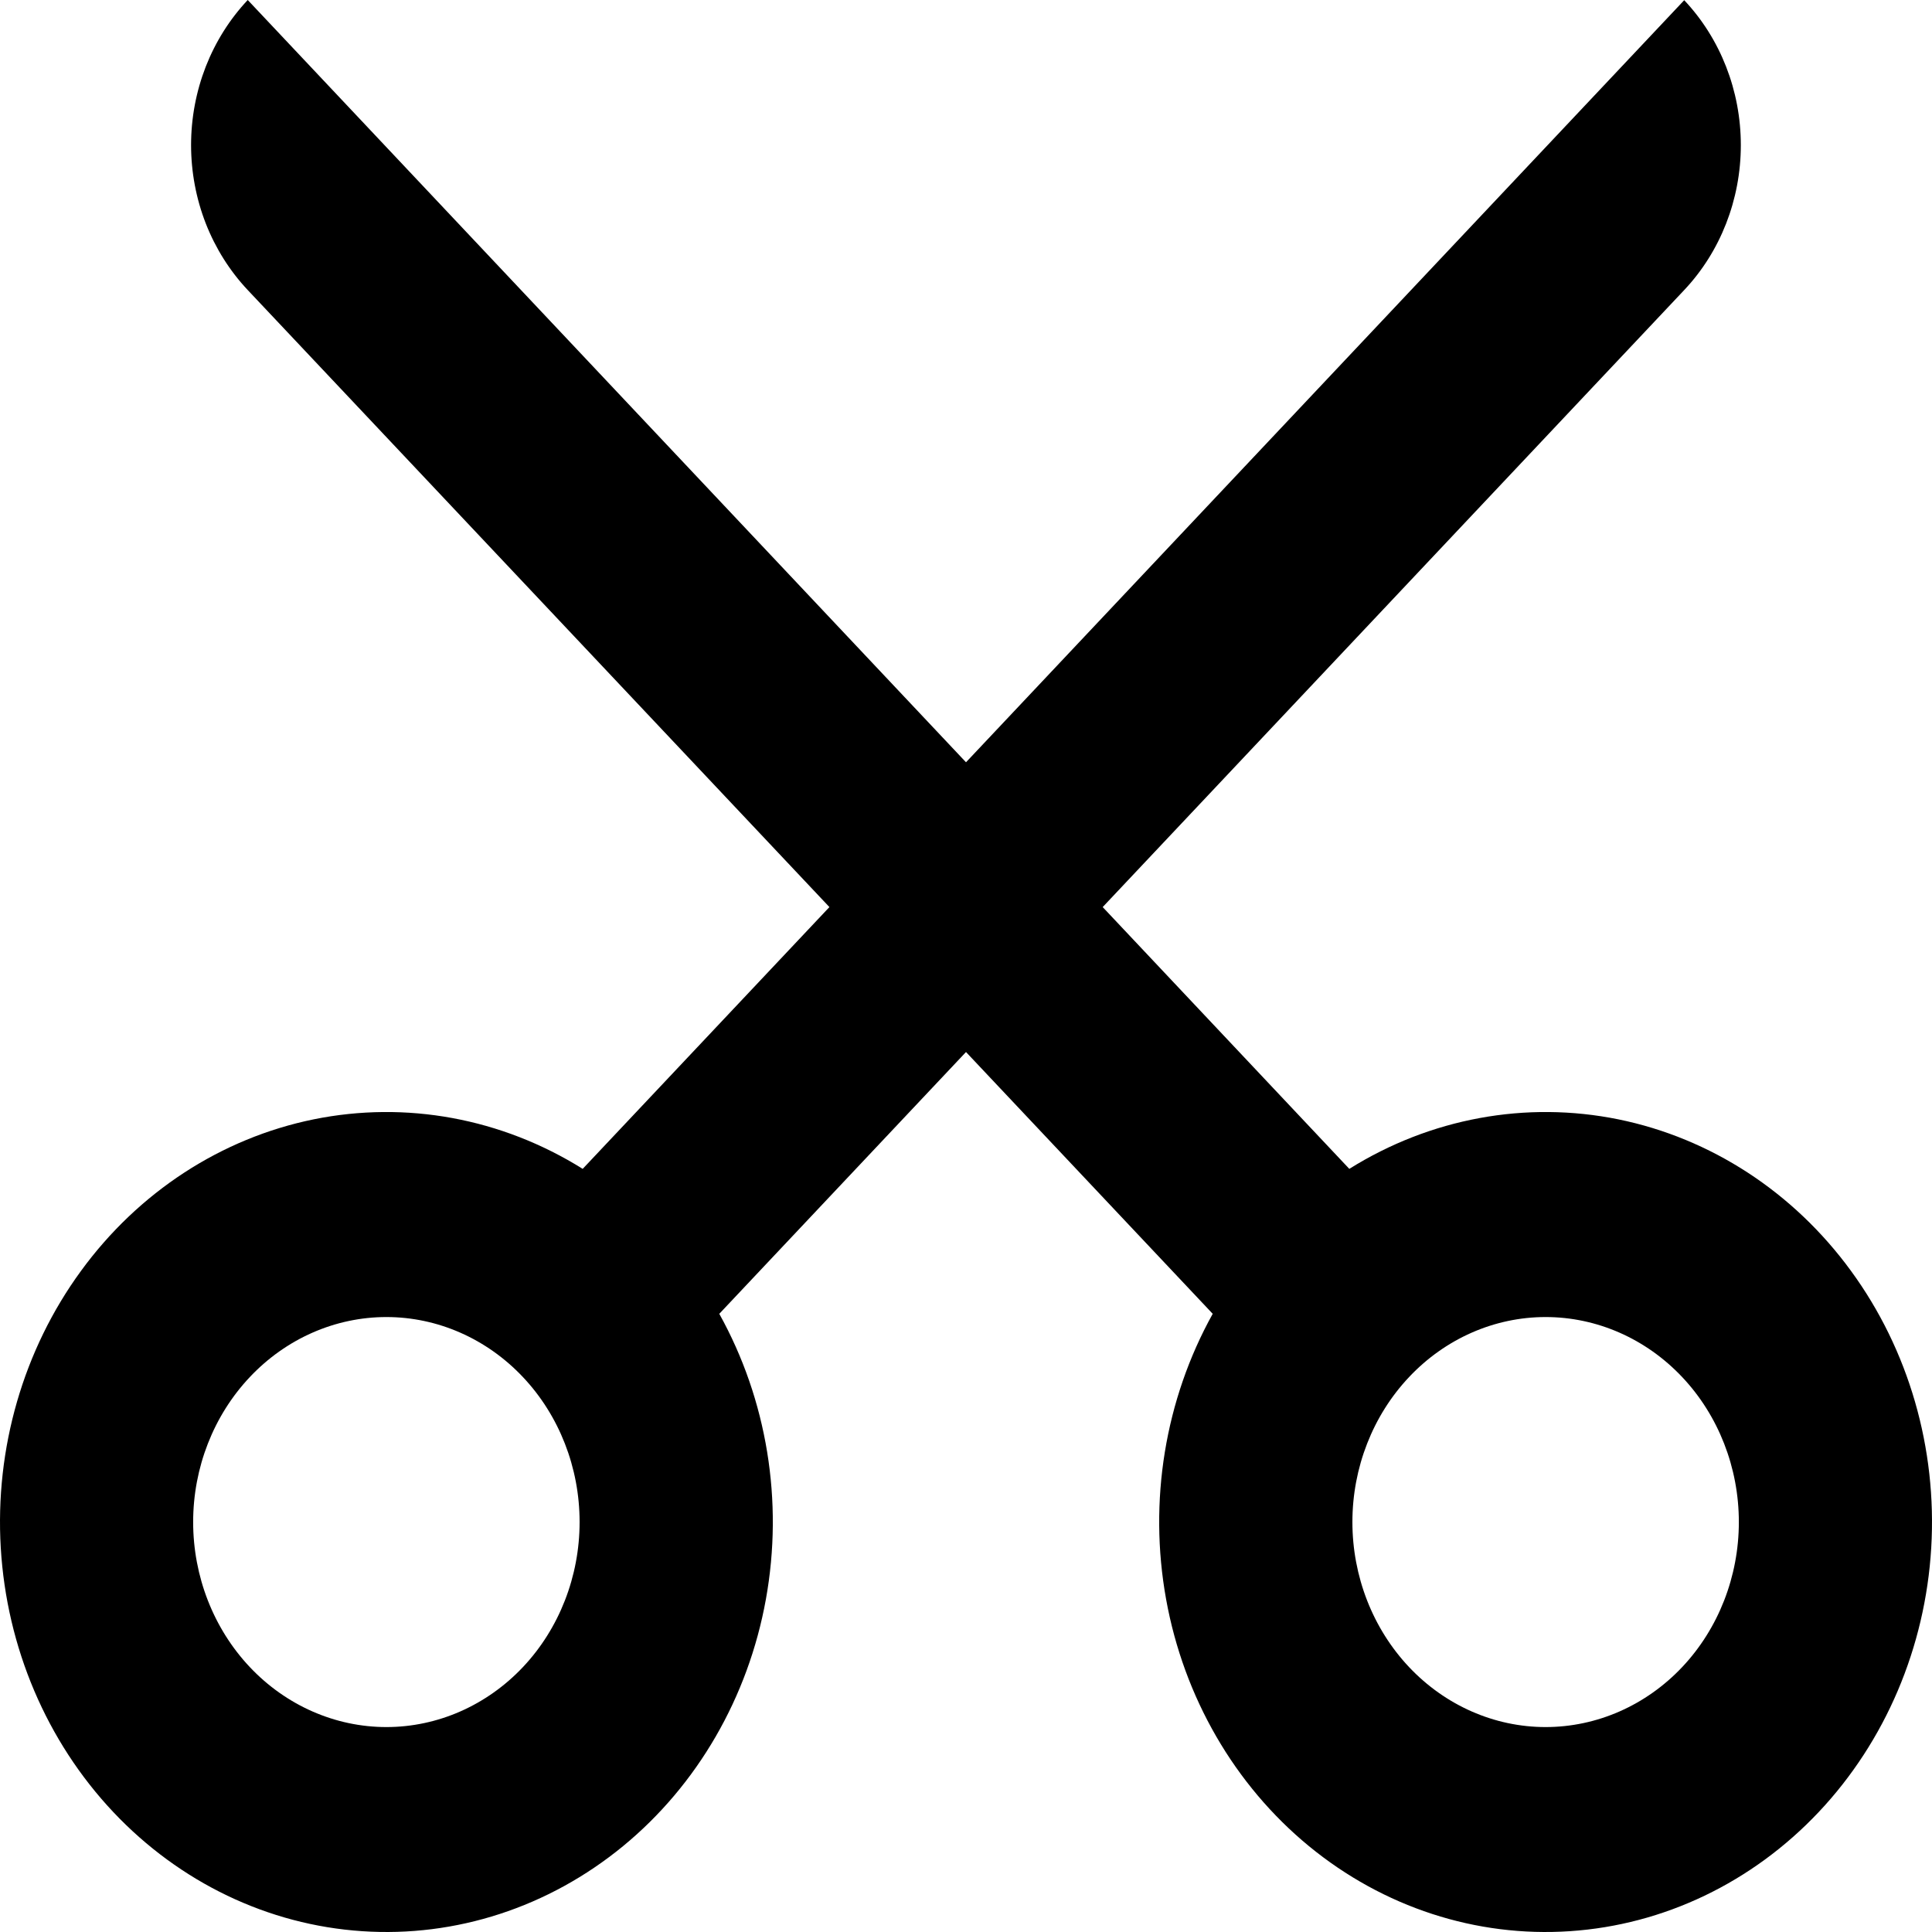<svg width="40" height="40" viewBox="0 0 40 40" fill="none" xmlns="http://www.w3.org/2000/svg">
<path d="M20 21.781L14.892 27.201C15.881 28.98 16.224 31.081 15.857 33.111C15.491 35.139 14.439 36.957 12.9 38.222C11.36 39.487 9.439 40.114 7.495 39.983C5.552 39.853 3.72 38.975 2.343 37.514C0.966 36.053 0.139 34.109 0.016 32.047C-0.107 29.986 0.483 27.947 1.676 26.314C2.868 24.68 4.581 23.565 6.493 23.175C8.406 22.786 10.386 23.151 12.064 24.2L17.172 18.78L5.129 6.005C4.758 5.611 4.463 5.143 4.261 4.628C4.06 4.113 3.956 3.56 3.956 3.003C3.956 2.445 4.06 1.893 4.261 1.377C4.463 0.862 4.758 0.394 5.129 0L20 15.782L34.87 0.004C35.62 0.8 36.042 1.879 36.042 3.005C36.042 4.13 35.62 5.21 34.87 6.005L22.83 18.78L27.936 24.2C29.614 23.151 31.594 22.786 33.507 23.175C35.419 23.565 37.132 24.68 38.324 26.314C39.517 27.947 40.107 29.986 39.984 32.047C39.861 34.109 39.034 36.053 37.657 37.514C36.28 38.975 34.448 39.853 32.505 39.983C30.561 40.114 28.64 39.487 27.1 38.222C25.561 36.957 24.509 35.139 24.143 33.111C23.776 31.081 24.119 28.98 25.108 27.201L20 21.781ZM8 35.757C9.06 35.757 10.078 35.309 10.828 34.514C11.578 33.718 12 32.638 12 31.512C12 30.387 11.578 29.307 10.828 28.512C10.078 27.716 9.06 27.268 8 27.268C6.939 27.268 5.921 27.716 5.171 28.512C4.421 29.307 3.999 30.387 3.999 31.512C3.999 32.638 4.421 33.718 5.171 34.514C5.921 35.309 6.939 35.757 8 35.757ZM32 35.757C33.061 35.757 34.079 35.309 34.829 34.514C35.579 33.718 36.001 32.638 36.001 31.512C36.001 30.387 35.579 29.307 34.829 28.512C34.079 27.716 33.061 27.268 32 27.268C30.939 27.268 29.922 27.716 29.172 28.512C28.422 29.307 28 30.387 28 31.512C28 32.638 28.422 33.718 29.172 34.514C29.922 35.309 30.939 35.757 32 35.757Z" fill="black"/>
</svg>
